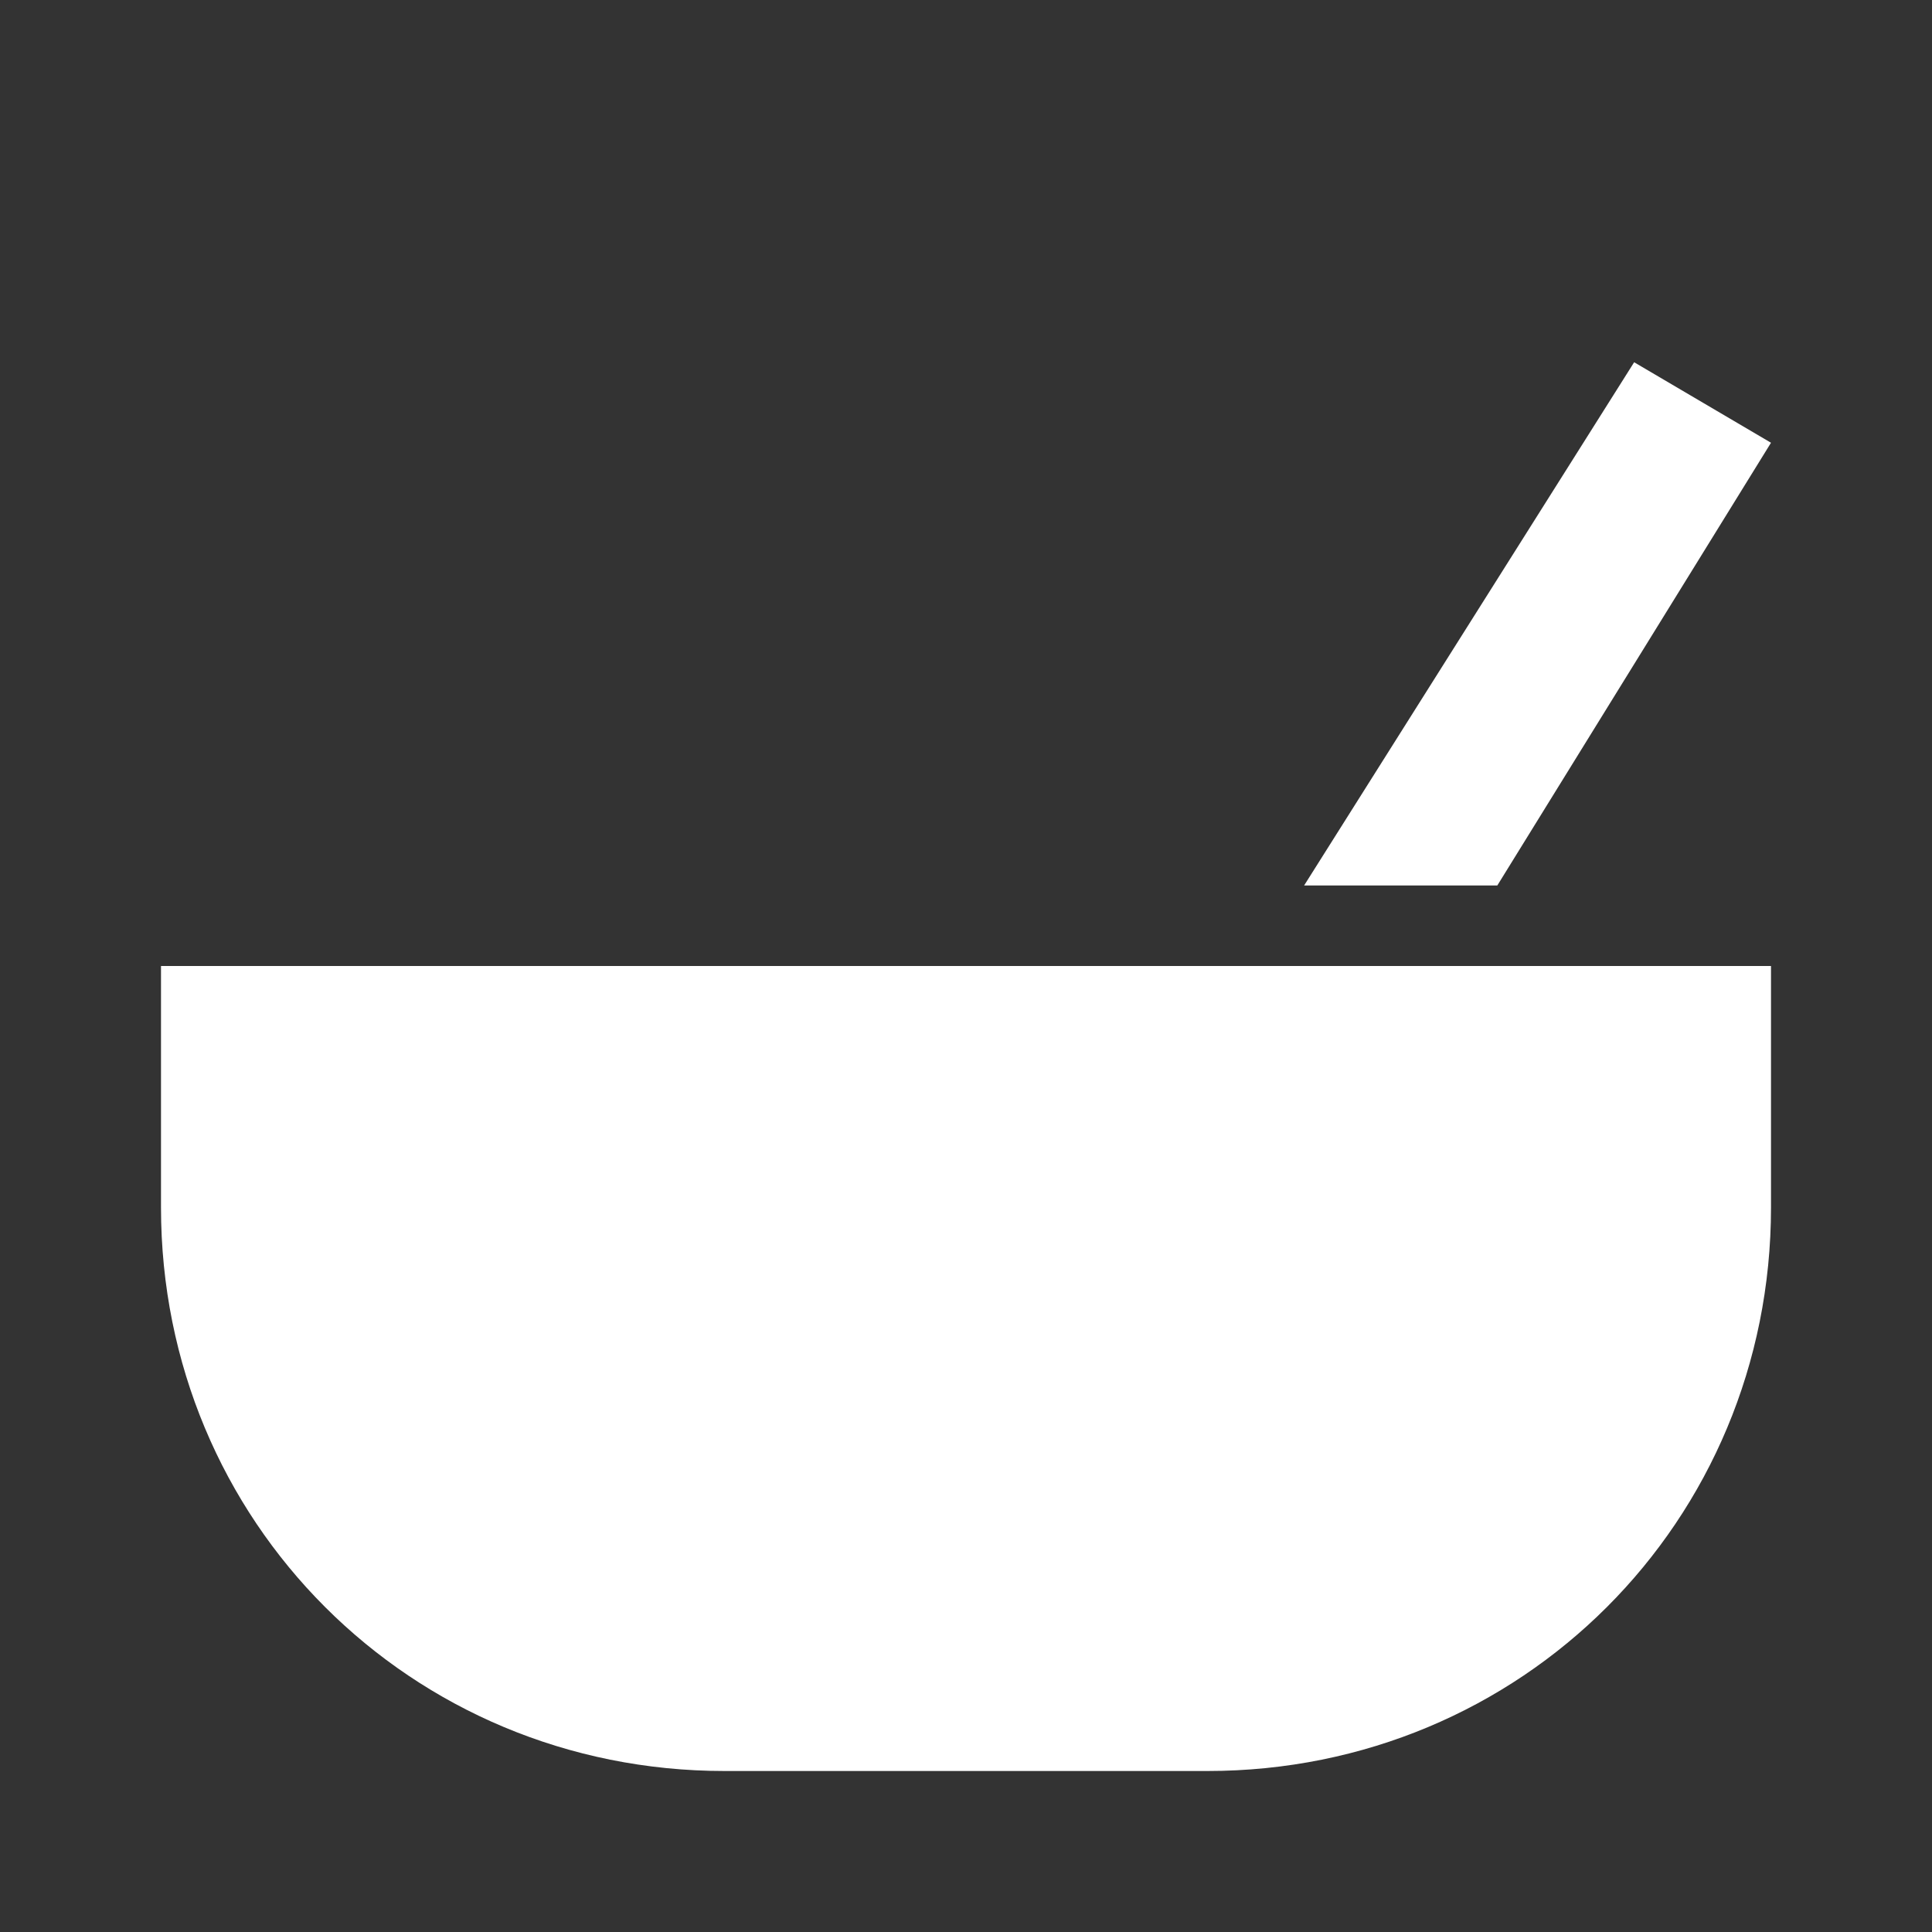 <svg xmlns="http://www.w3.org/2000/svg" fill="white" id="mdi-bowl-mix" viewBox="0 0 24 24"><rect x="0" y="0" width="24" height="24" fill="#333333" stroke="none"/><path d="M16.2 11L20.3 4.5L22 5.5L18.6 11H16.2M15.6 12H2V15C2 18.9 5.1 22 9 22H15C18.9 22 22 18.9 22 15V12H15.6Z" /></svg>
